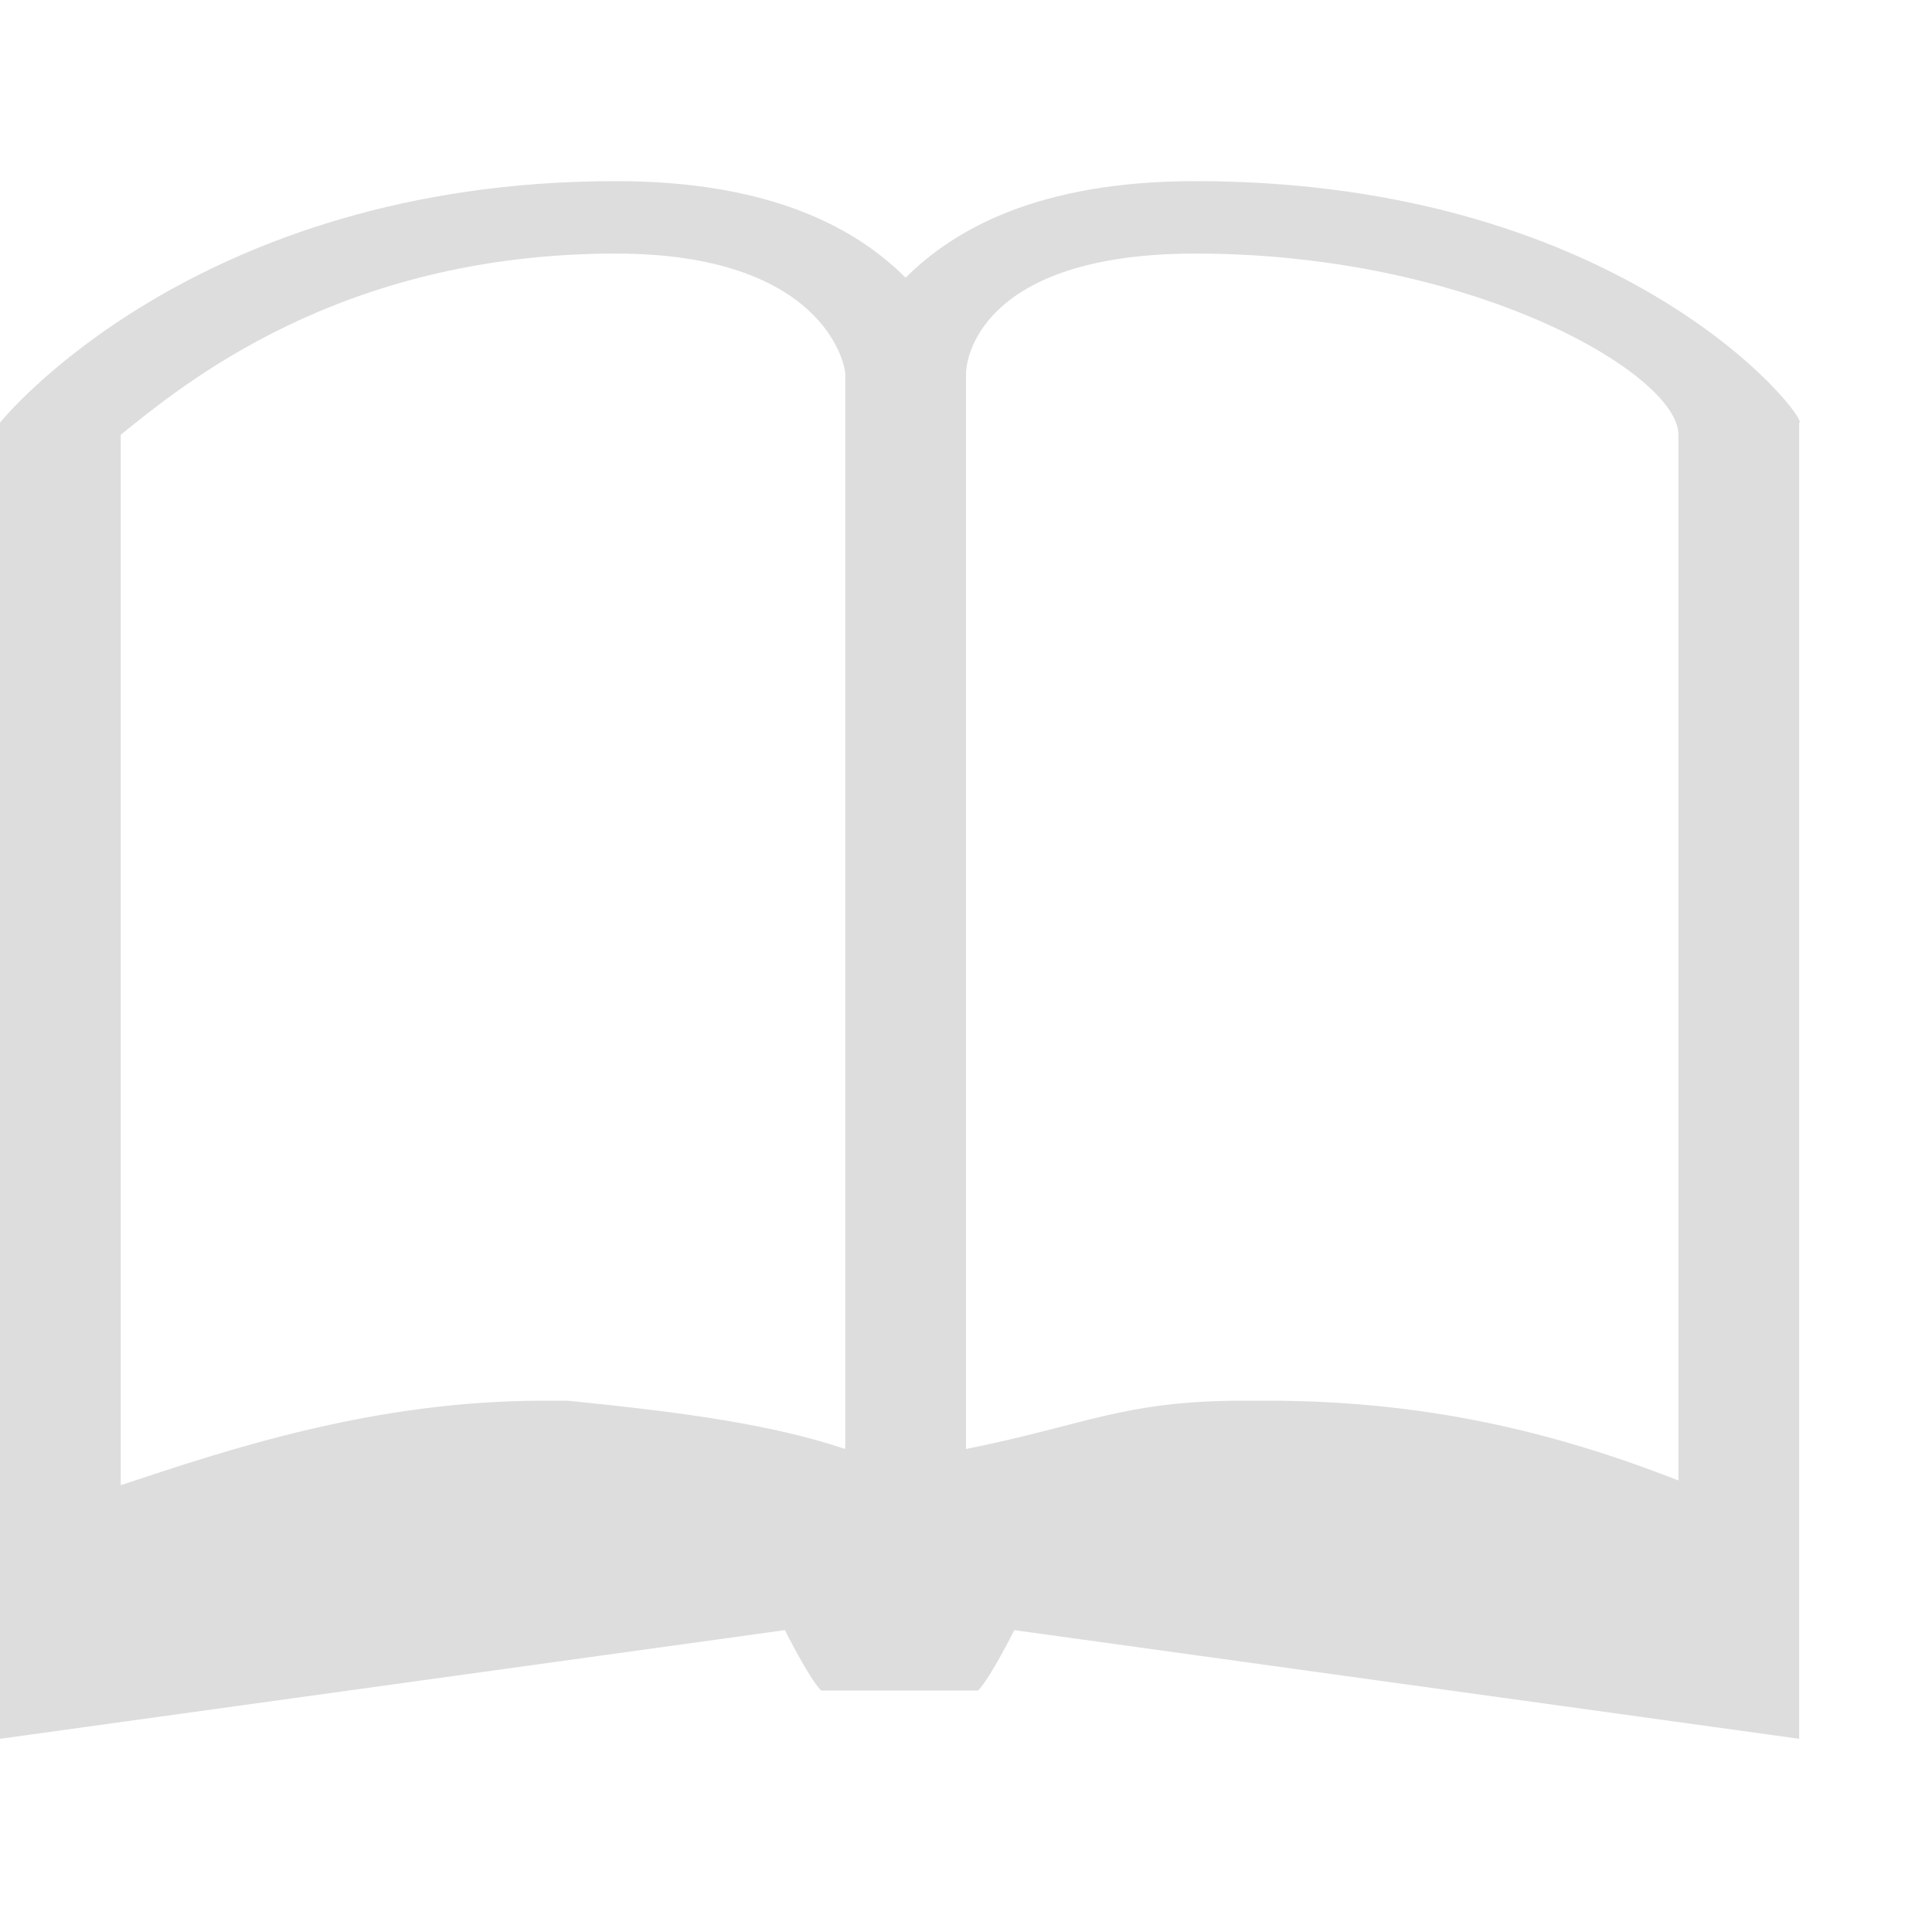<?xml version="1.0" encoding="utf-8"?>
<!-- Generated by IcoMoon.io -->
<!DOCTYPE svg PUBLIC "-//W3C//DTD SVG 1.1//EN" "http://www.w3.org/Graphics/SVG/1.1/DTD/svg11.dtd">
<svg version="1.1" xmlns="http://www.w3.org/2000/svg" xmlns:xlink="http://www.w3.org/1999/xlink" width="16" height="16" viewBox="0 0 16 16">
<path fill="#dddddd" d="M8.1 3.1v0 0z"></path>
<path fill="#dddddd" d="M15.1 3.2v0-0.2z"></path>
<path fill="#dddddd" d="M9.9 1.5c-1.3 0-2 0.4-2.4 0.8-0.4-0.4-1.1-0.8-2.4-0.8-3.5 0-5.1 2-5.1 2v0 0 10.9l6.5-0.9c0 0 0.2 0.4 0.3 0.5h1.3c0.1-0.1 0.3-0.5 0.3-0.5l6.5 0.9v-10.9c0.1 0-1.4-2-5-2zM7 12c-0.6-0.2-1.3-0.3-2.3-0.4-0.1 0-0.1 0-0.2 0-1.4 0-2.6 0.4-3.5 0.7v-8.7c0.5-0.4 1.8-1.5 4.1-1.5 1.7 0 1.9 0.9 1.9 1 0 0 0 0 0 0v8.9zM14 12.3c-1-0.4-2.1-0.7-3.5-0.7-0.1 0-0.2 0-0.2 0-1 0-1.3 0.2-2.3 0.4v-8.9c0 0 0 0 0 0 0-0.2 0.2-1 1.9-1 2.3 0 4 1 4 1.5v8.7z"></path>
</svg>
